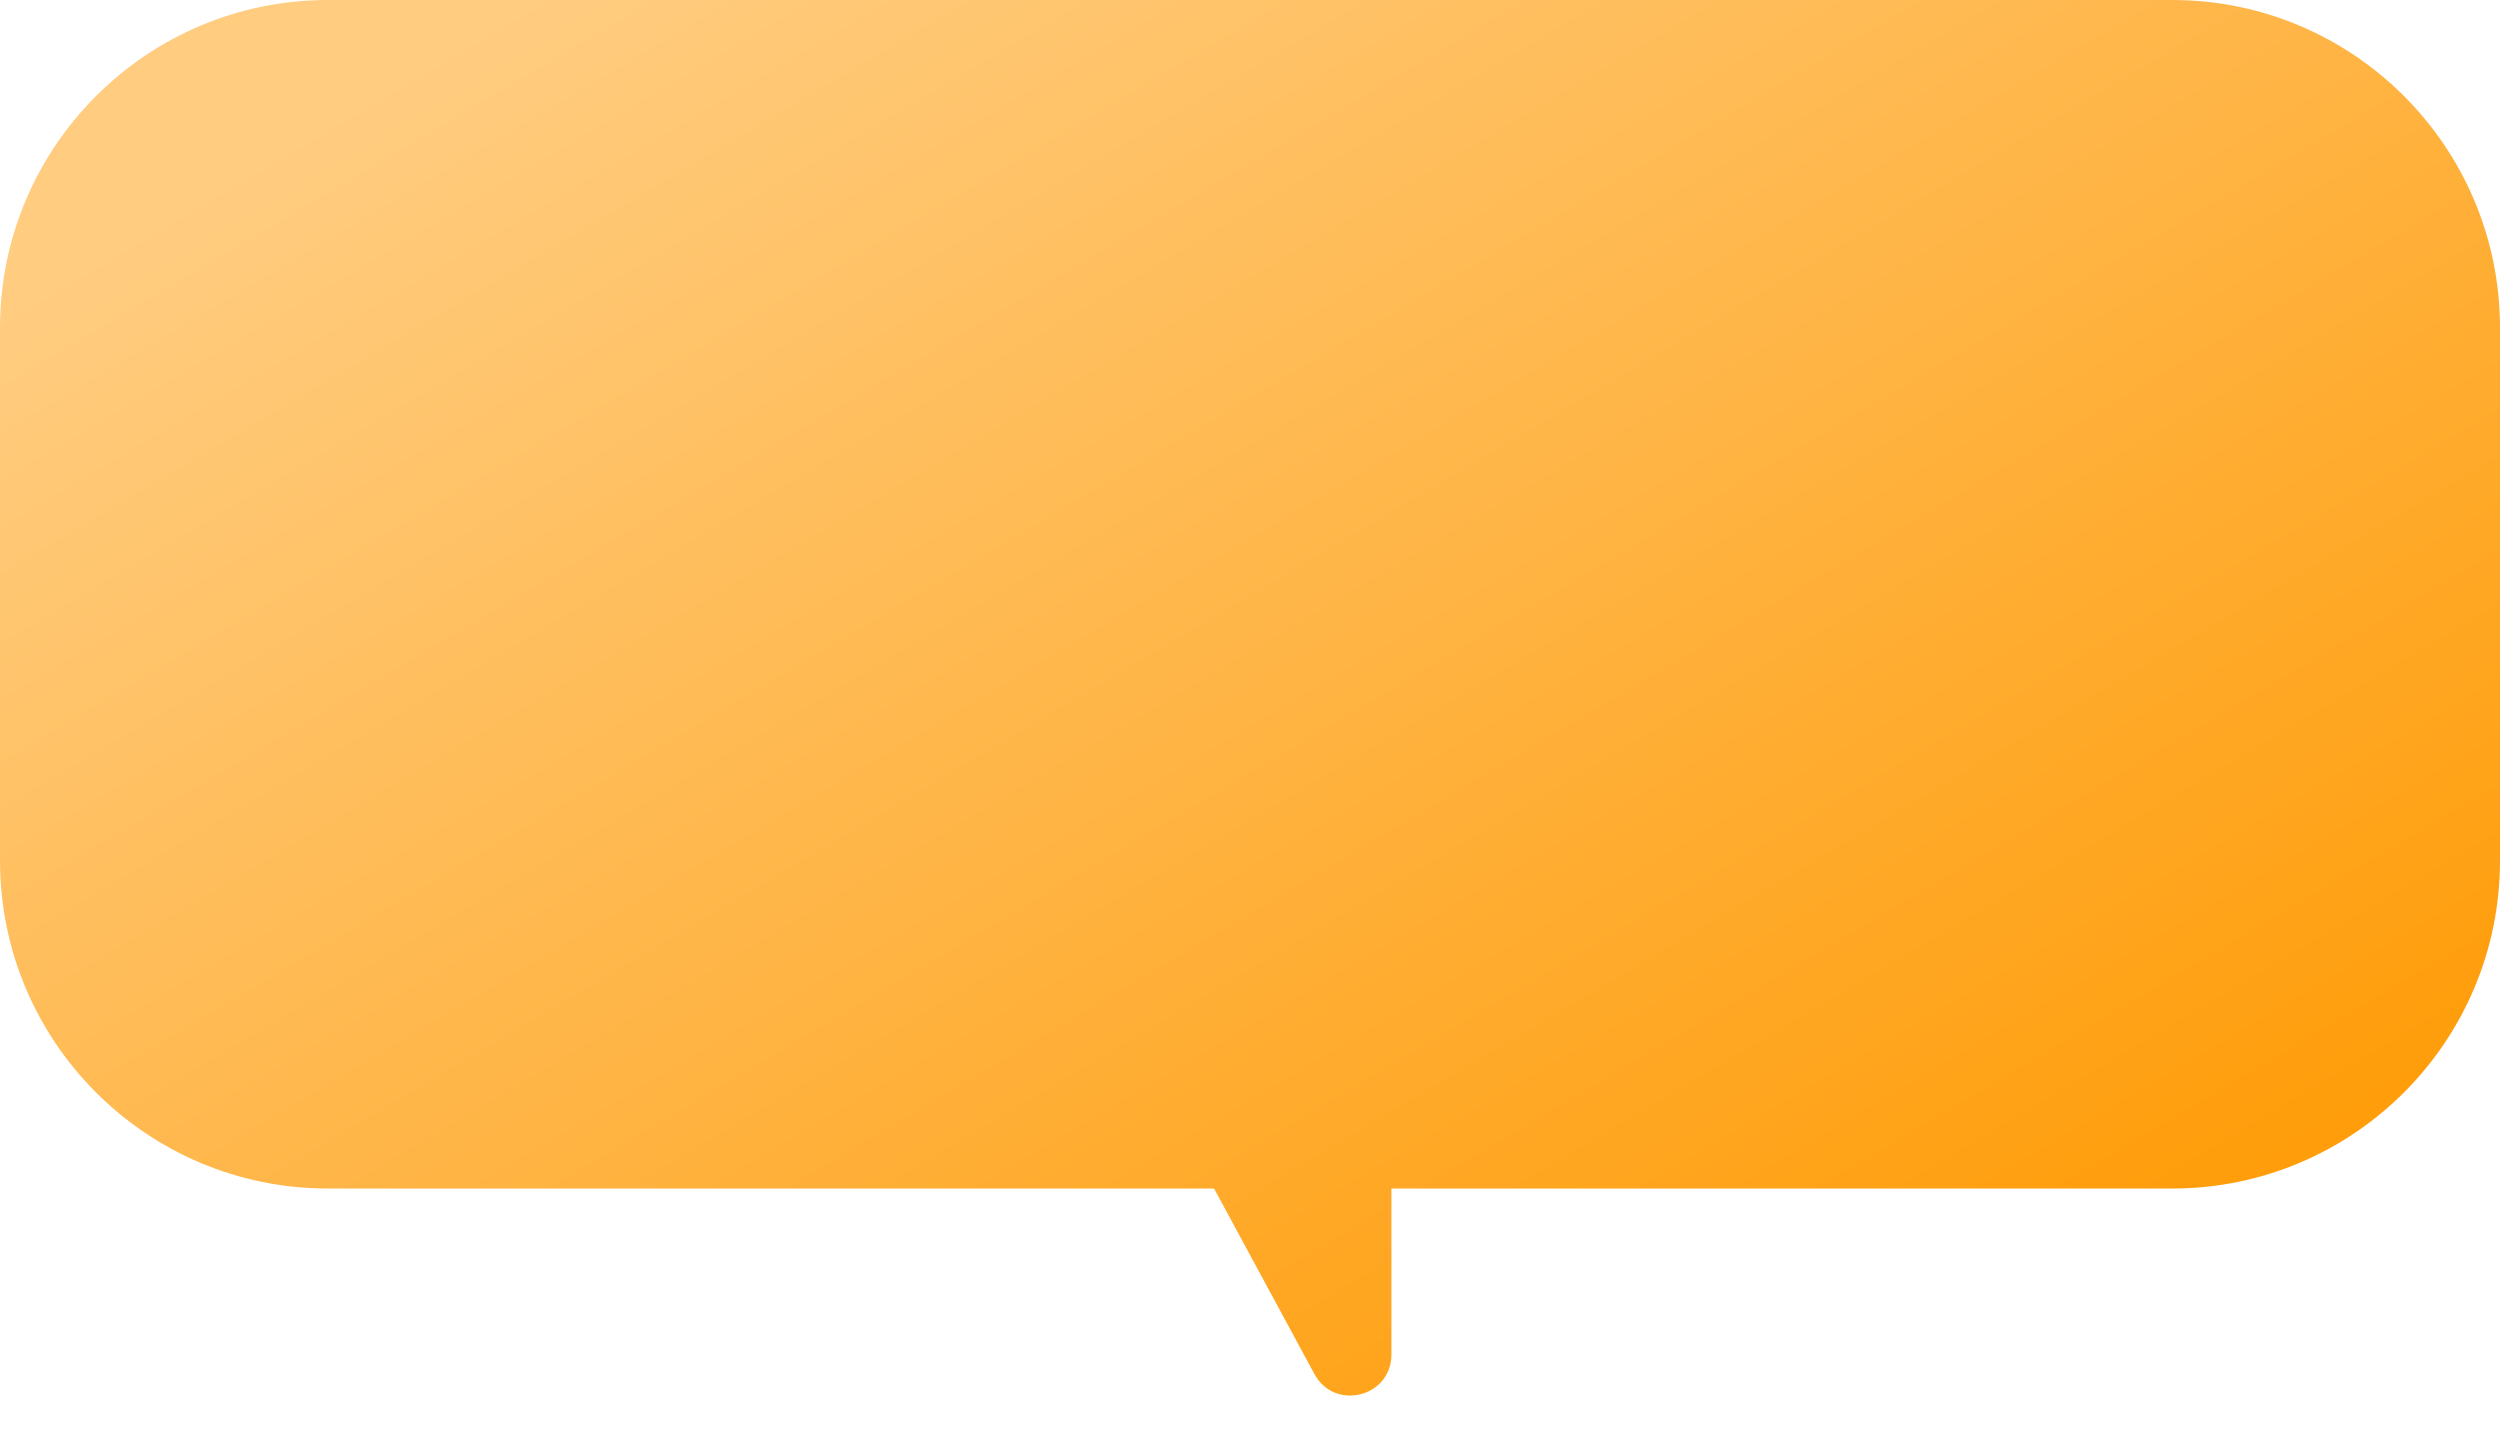 <svg width="61" height="35" viewBox="0 0 61 35" fill="none" xmlns="http://www.w3.org/2000/svg">
<defs>
<linearGradient id="paint0_linear_626_13344" x1="61.979" y1="29.408" x2="36.396" y2="-13.812" gradientUnits="userSpaceOnUse">
<stop stop-color="#FF9900"/>
<stop offset="1" stop-color="#FFCC80"/>
</linearGradient>
</defs>
<path fill-rule="evenodd" clip-rule="evenodd" d="M8 0C3.582 0 0 3.582 0 8V21C0 25.418 3.582 29 8 29H29.623L32.072 33.526C32.566 34.439 33.951 34.088 33.951 33.05V29H53C57.418 29 61 25.418 61 21V8C61 3.582 57.418 0 53 0H8Z" fill="url(#paint0_linear_626_13344)"/>
</svg>
